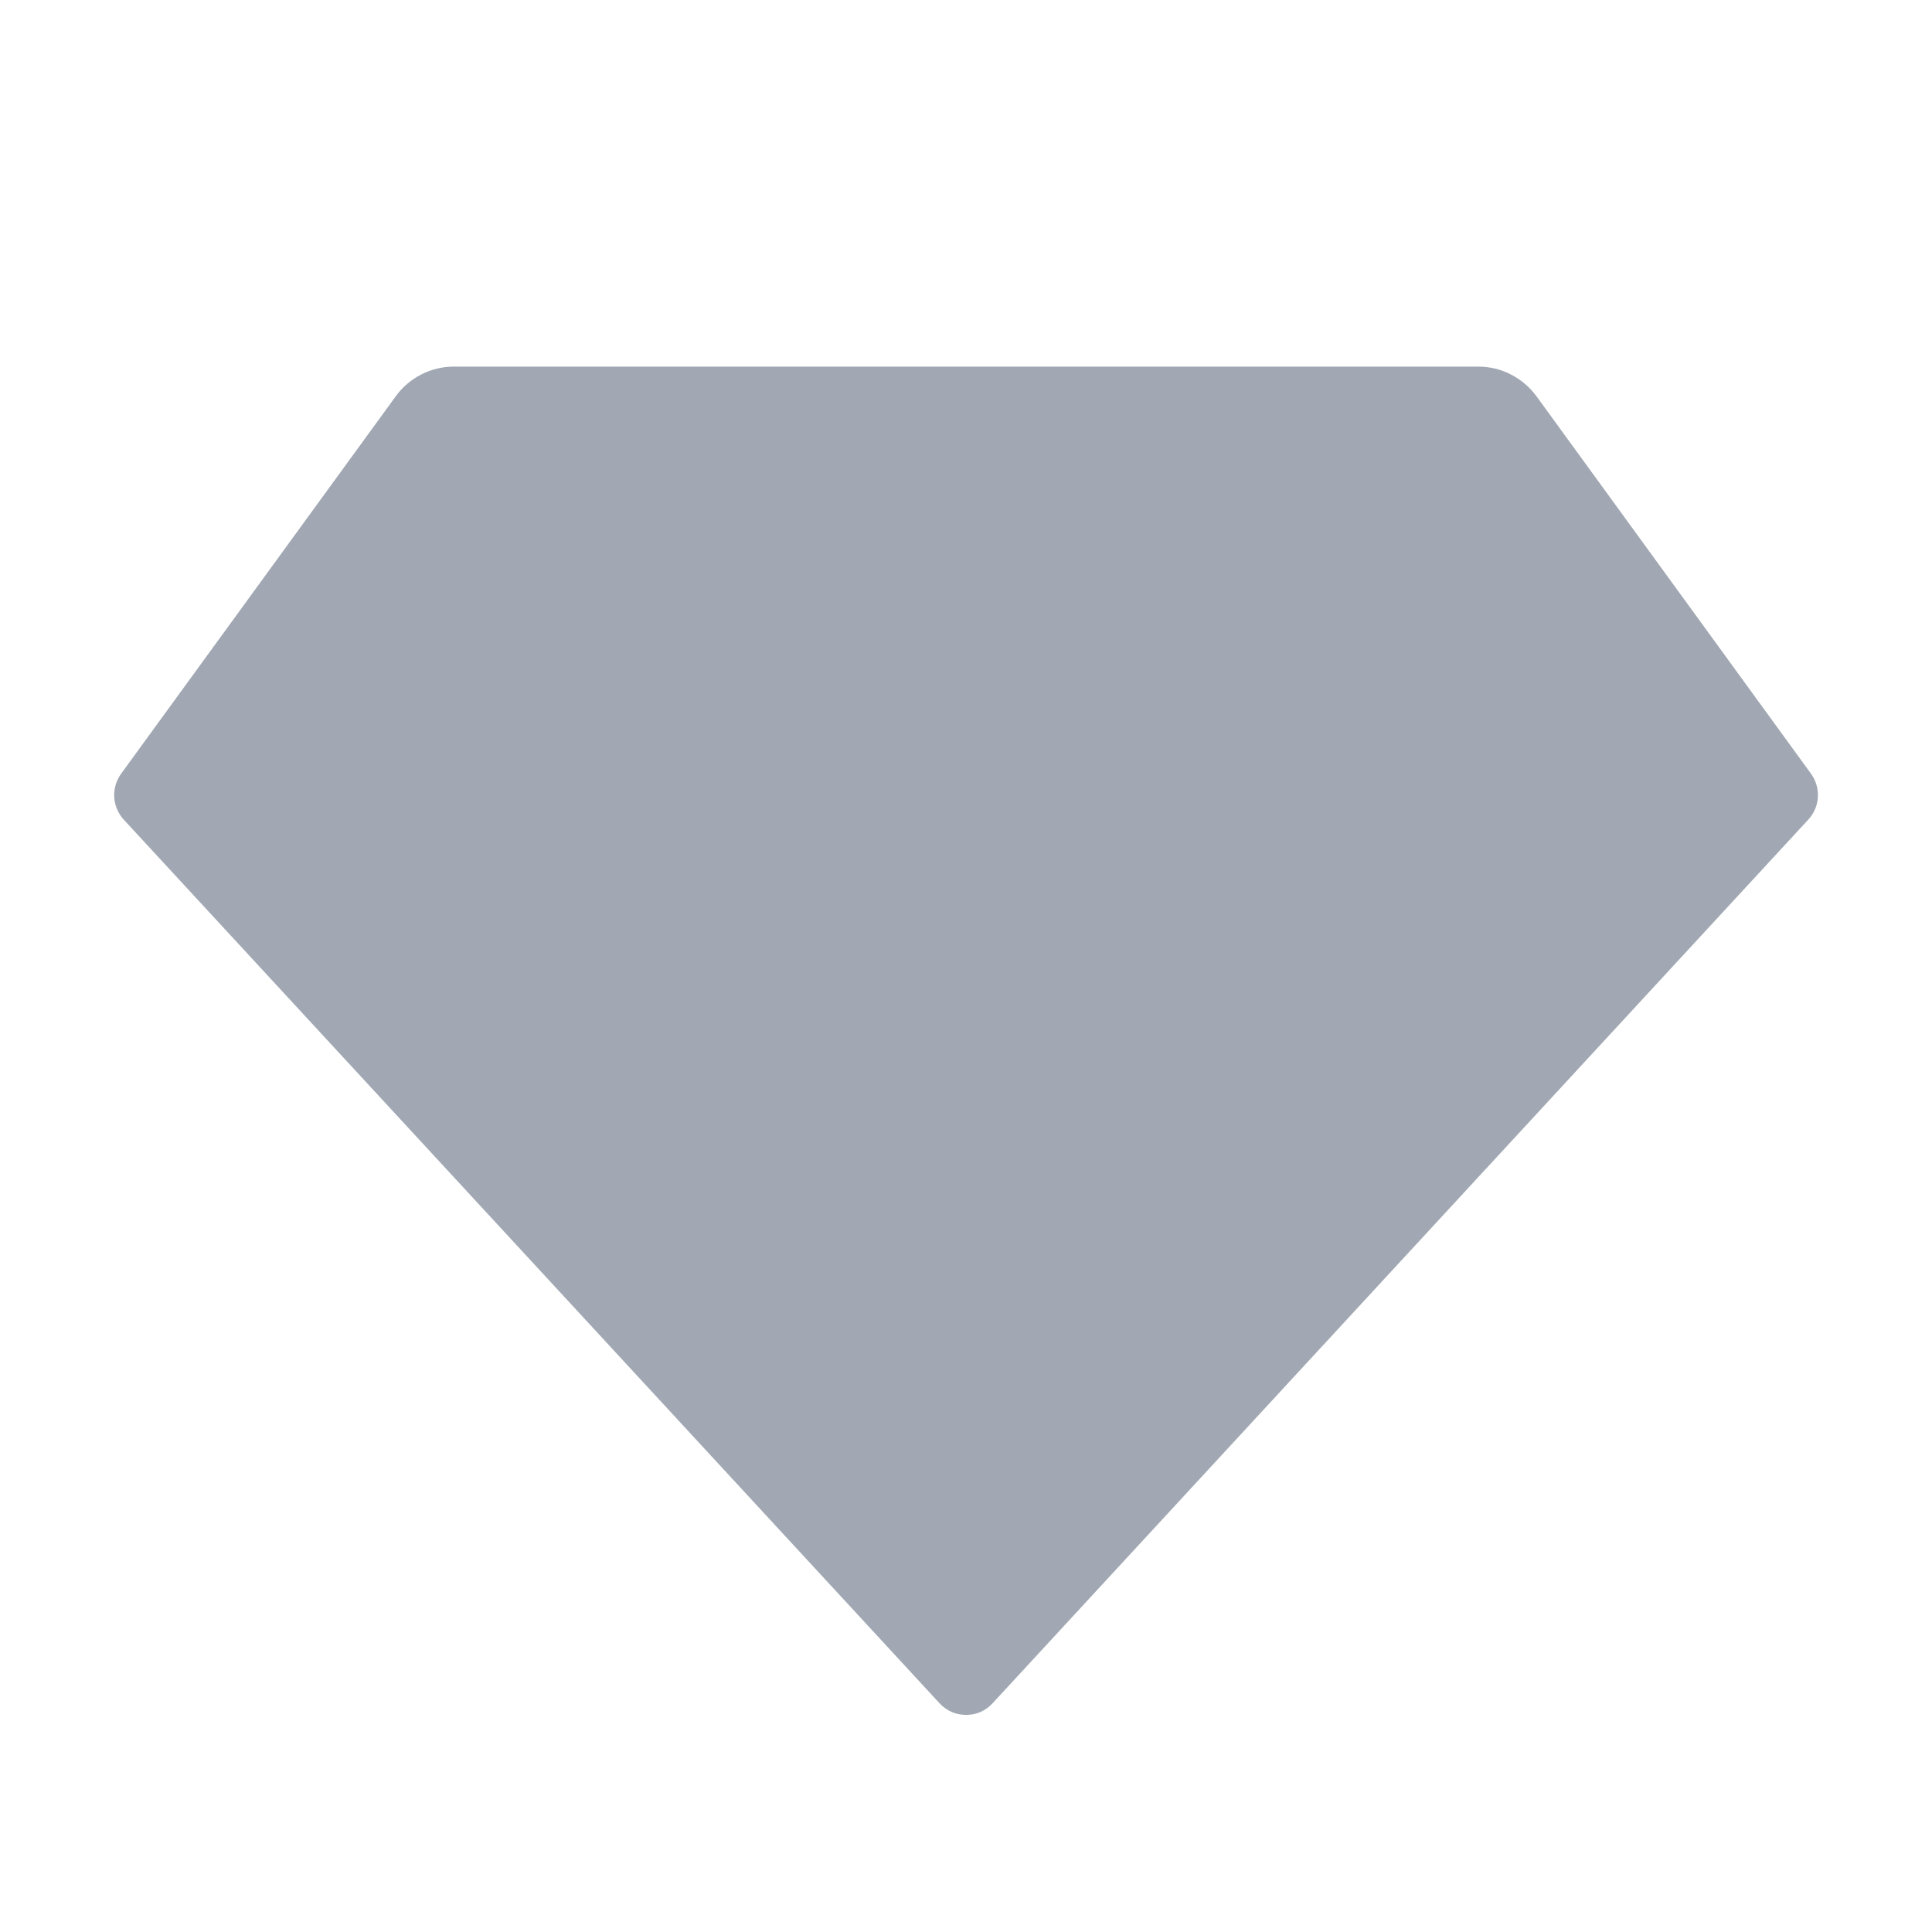 <svg width="16" height="16" viewBox="0 0 16 16" fill="none" xmlns="http://www.w3.org/2000/svg">
<path d="M3.759 3.036H12.242C12.336 3.036 12.429 3.058 12.512 3.101C12.596 3.144 12.668 3.205 12.724 3.281L14.999 6.409C15.039 6.465 15.059 6.533 15.055 6.602C15.051 6.67 15.023 6.736 14.977 6.786L8.219 14.107C8.191 14.137 8.157 14.161 8.12 14.178C8.082 14.194 8.042 14.202 8.001 14.202C7.96 14.202 7.919 14.194 7.881 14.178C7.844 14.161 7.81 14.137 7.782 14.107L1.024 6.787C0.978 6.736 0.95 6.671 0.946 6.602C0.942 6.533 0.962 6.465 1.002 6.409L3.278 3.281C3.333 3.205 3.405 3.144 3.489 3.101C3.573 3.058 3.665 3.036 3.759 3.036Z" fill="#A1A8B3"/>
</svg>
